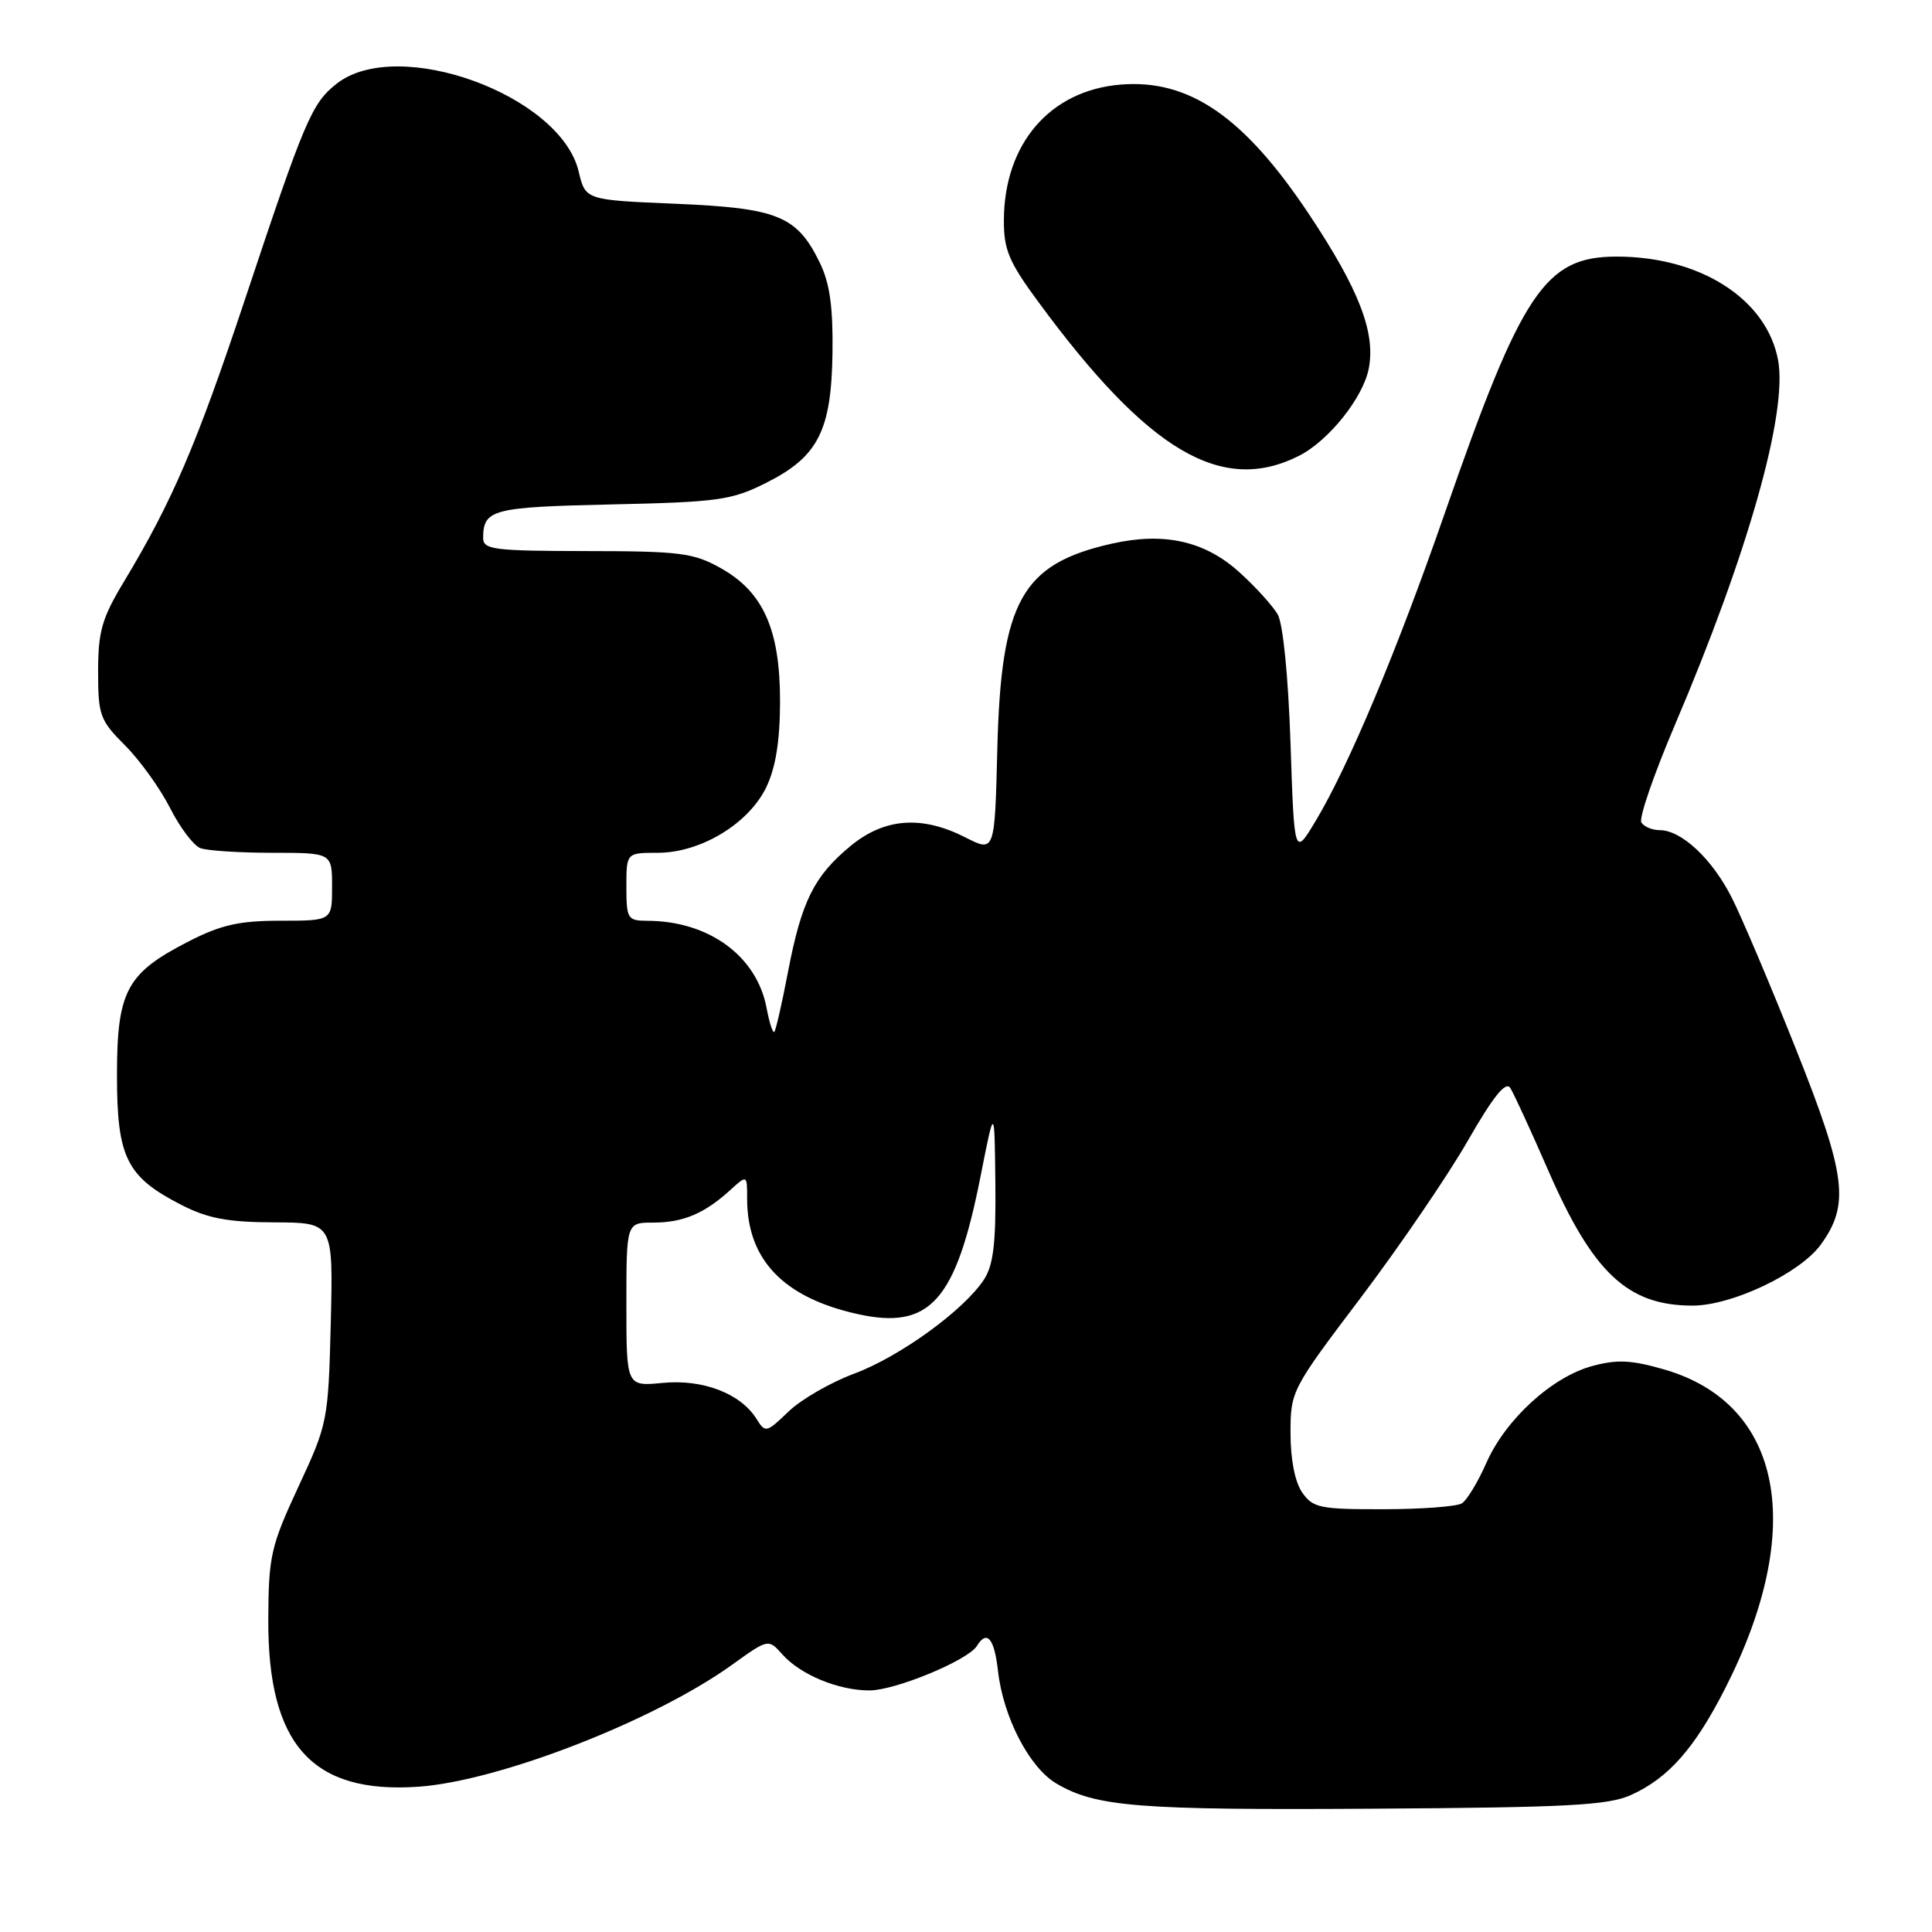 <?xml version="1.0" encoding="UTF-8" standalone="no"?>
<!DOCTYPE svg PUBLIC "-//W3C//DTD SVG 1.1//EN" "http://www.w3.org/Graphics/SVG/1.1/DTD/svg11.dtd" >
<svg xmlns="http://www.w3.org/2000/svg" xmlns:xlink="http://www.w3.org/1999/xlink" version="1.1" viewBox="0 0 256 256">
 <g >
 <path fill="currentColor"
d=" M 216.11 237.85 C 221.07 235.61 224.53 231.69 228.58 223.75 C 239.38 202.57 236.24 186.03 220.55 181.47 C 216.20 180.21 214.29 180.11 211.00 181.00 C 205.66 182.44 199.51 188.05 196.95 193.84 C 195.84 196.36 194.38 198.78 193.71 199.20 C 193.05 199.62 188.36 199.98 183.31 199.98 C 174.93 200.00 173.97 199.80 172.56 197.78 C 171.59 196.40 171.00 193.40 171.00 189.91 C 171.00 184.32 171.11 184.11 180.36 171.88 C 185.50 165.07 191.86 155.75 194.49 151.16 C 197.87 145.27 199.52 143.22 200.12 144.16 C 200.59 144.90 202.83 149.78 205.11 155.00 C 211.07 168.68 215.67 173.00 224.27 173.00 C 229.50 173.00 238.52 168.71 241.27 164.91 C 245.12 159.60 244.64 155.75 238.00 139.08 C 234.62 130.59 230.78 121.53 229.46 118.93 C 226.87 113.81 222.80 110.00 219.92 110.00 C 218.93 110.00 217.83 109.54 217.49 108.98 C 217.14 108.42 219.14 102.62 221.92 96.09 C 231.62 73.33 236.91 54.65 235.60 47.70 C 234.09 39.63 225.31 34.00 214.22 34.00 C 204.73 34.00 201.67 38.57 191.44 68.00 C 185.11 86.22 178.73 101.43 174.36 108.73 C 171.50 113.50 171.50 113.50 171.00 98.50 C 170.70 89.60 170.01 82.65 169.30 81.41 C 168.64 80.27 166.36 77.75 164.22 75.82 C 159.65 71.69 154.27 70.48 147.35 72.03 C 135.38 74.72 132.65 79.61 132.15 99.22 C 131.81 112.94 131.81 112.94 127.94 110.97 C 122.16 108.02 117.21 108.38 112.71 112.09 C 107.87 116.08 106.21 119.42 104.42 128.75 C 103.62 132.94 102.80 136.53 102.60 136.73 C 102.40 136.93 101.94 135.51 101.58 133.58 C 100.29 126.68 93.92 122.02 85.75 122.01 C 83.16 122.00 83.00 121.74 83.00 117.50 C 83.00 113.00 83.00 113.00 87.16 113.00 C 92.85 113.00 99.23 109.13 101.55 104.28 C 102.79 101.68 103.35 98.15 103.36 92.96 C 103.37 83.44 101.15 78.44 95.50 75.28 C 91.90 73.26 90.12 73.03 77.75 73.02 C 65.32 73.00 64.00 72.83 64.02 71.25 C 64.05 67.50 65.23 67.19 81.00 66.84 C 95.16 66.53 96.93 66.28 101.48 64.00 C 108.41 60.53 110.16 57.10 110.31 46.75 C 110.39 40.66 109.95 37.53 108.63 34.81 C 105.60 28.60 103.07 27.57 89.53 27.00 C 77.57 26.50 77.57 26.50 76.68 22.74 C 74.29 12.58 52.69 4.74 44.61 11.09 C 41.30 13.69 40.38 15.88 32.43 39.76 C 26.04 58.94 22.84 66.42 16.39 77.13 C 13.50 81.92 13.00 83.69 13.00 88.98 C 13.00 94.78 13.24 95.44 16.57 98.77 C 18.53 100.73 21.21 104.46 22.52 107.04 C 23.83 109.63 25.64 112.03 26.54 112.38 C 27.43 112.72 31.73 113.00 36.08 113.00 C 44.00 113.00 44.00 113.00 44.00 117.50 C 44.00 122.00 44.00 122.00 37.18 122.00 C 31.71 122.00 29.29 122.54 24.98 124.75 C 16.76 128.96 15.50 131.31 15.50 142.50 C 15.50 153.40 16.77 155.95 24.08 159.68 C 27.54 161.45 30.21 161.95 36.33 161.97 C 44.15 162.00 44.15 162.00 43.83 175.25 C 43.50 188.28 43.43 188.64 39.54 197.00 C 35.89 204.87 35.59 206.17 35.55 214.50 C 35.46 231.17 41.33 237.73 55.44 236.75 C 66.13 236.00 86.67 228.02 97.02 220.58 C 101.81 217.14 101.81 217.14 103.66 219.21 C 106.07 221.92 111.11 224.00 115.22 223.99 C 118.65 223.98 128.26 220.00 129.44 218.10 C 130.78 215.93 131.75 217.07 132.24 221.41 C 132.93 227.53 136.39 234.21 139.97 236.32 C 145.21 239.42 150.76 239.86 182.00 239.66 C 207.71 239.50 213.07 239.22 216.11 237.85 Z  M 172.10 60.41 C 176.05 58.43 180.66 52.65 181.38 48.78 C 182.27 44.02 180.06 38.32 173.48 28.43 C 164.86 15.47 157.58 10.46 148.48 11.21 C 139.14 11.98 133.07 19.03 133.02 29.14 C 133.00 33.10 133.67 34.70 137.64 40.08 C 152.16 59.81 161.89 65.55 172.10 60.41 Z  M 100.24 188.01 C 98.14 184.65 93.16 182.73 87.83 183.24 C 83.00 183.71 83.00 183.71 83.00 172.85 C 83.00 162.00 83.00 162.00 86.57 162.00 C 90.50 162.00 93.35 160.80 96.75 157.70 C 99.00 155.65 99.00 155.65 99.00 158.86 C 99.00 166.90 103.80 171.92 113.58 174.11 C 123.23 176.26 126.66 172.43 129.94 155.81 C 131.78 146.50 131.78 146.50 131.89 156.79 C 131.98 164.73 131.63 167.63 130.38 169.55 C 127.71 173.62 119.23 179.77 113.17 182.02 C 110.05 183.18 106.14 185.44 104.48 187.04 C 101.56 189.85 101.41 189.89 100.24 188.01 Z "/>
</g>
</svg>